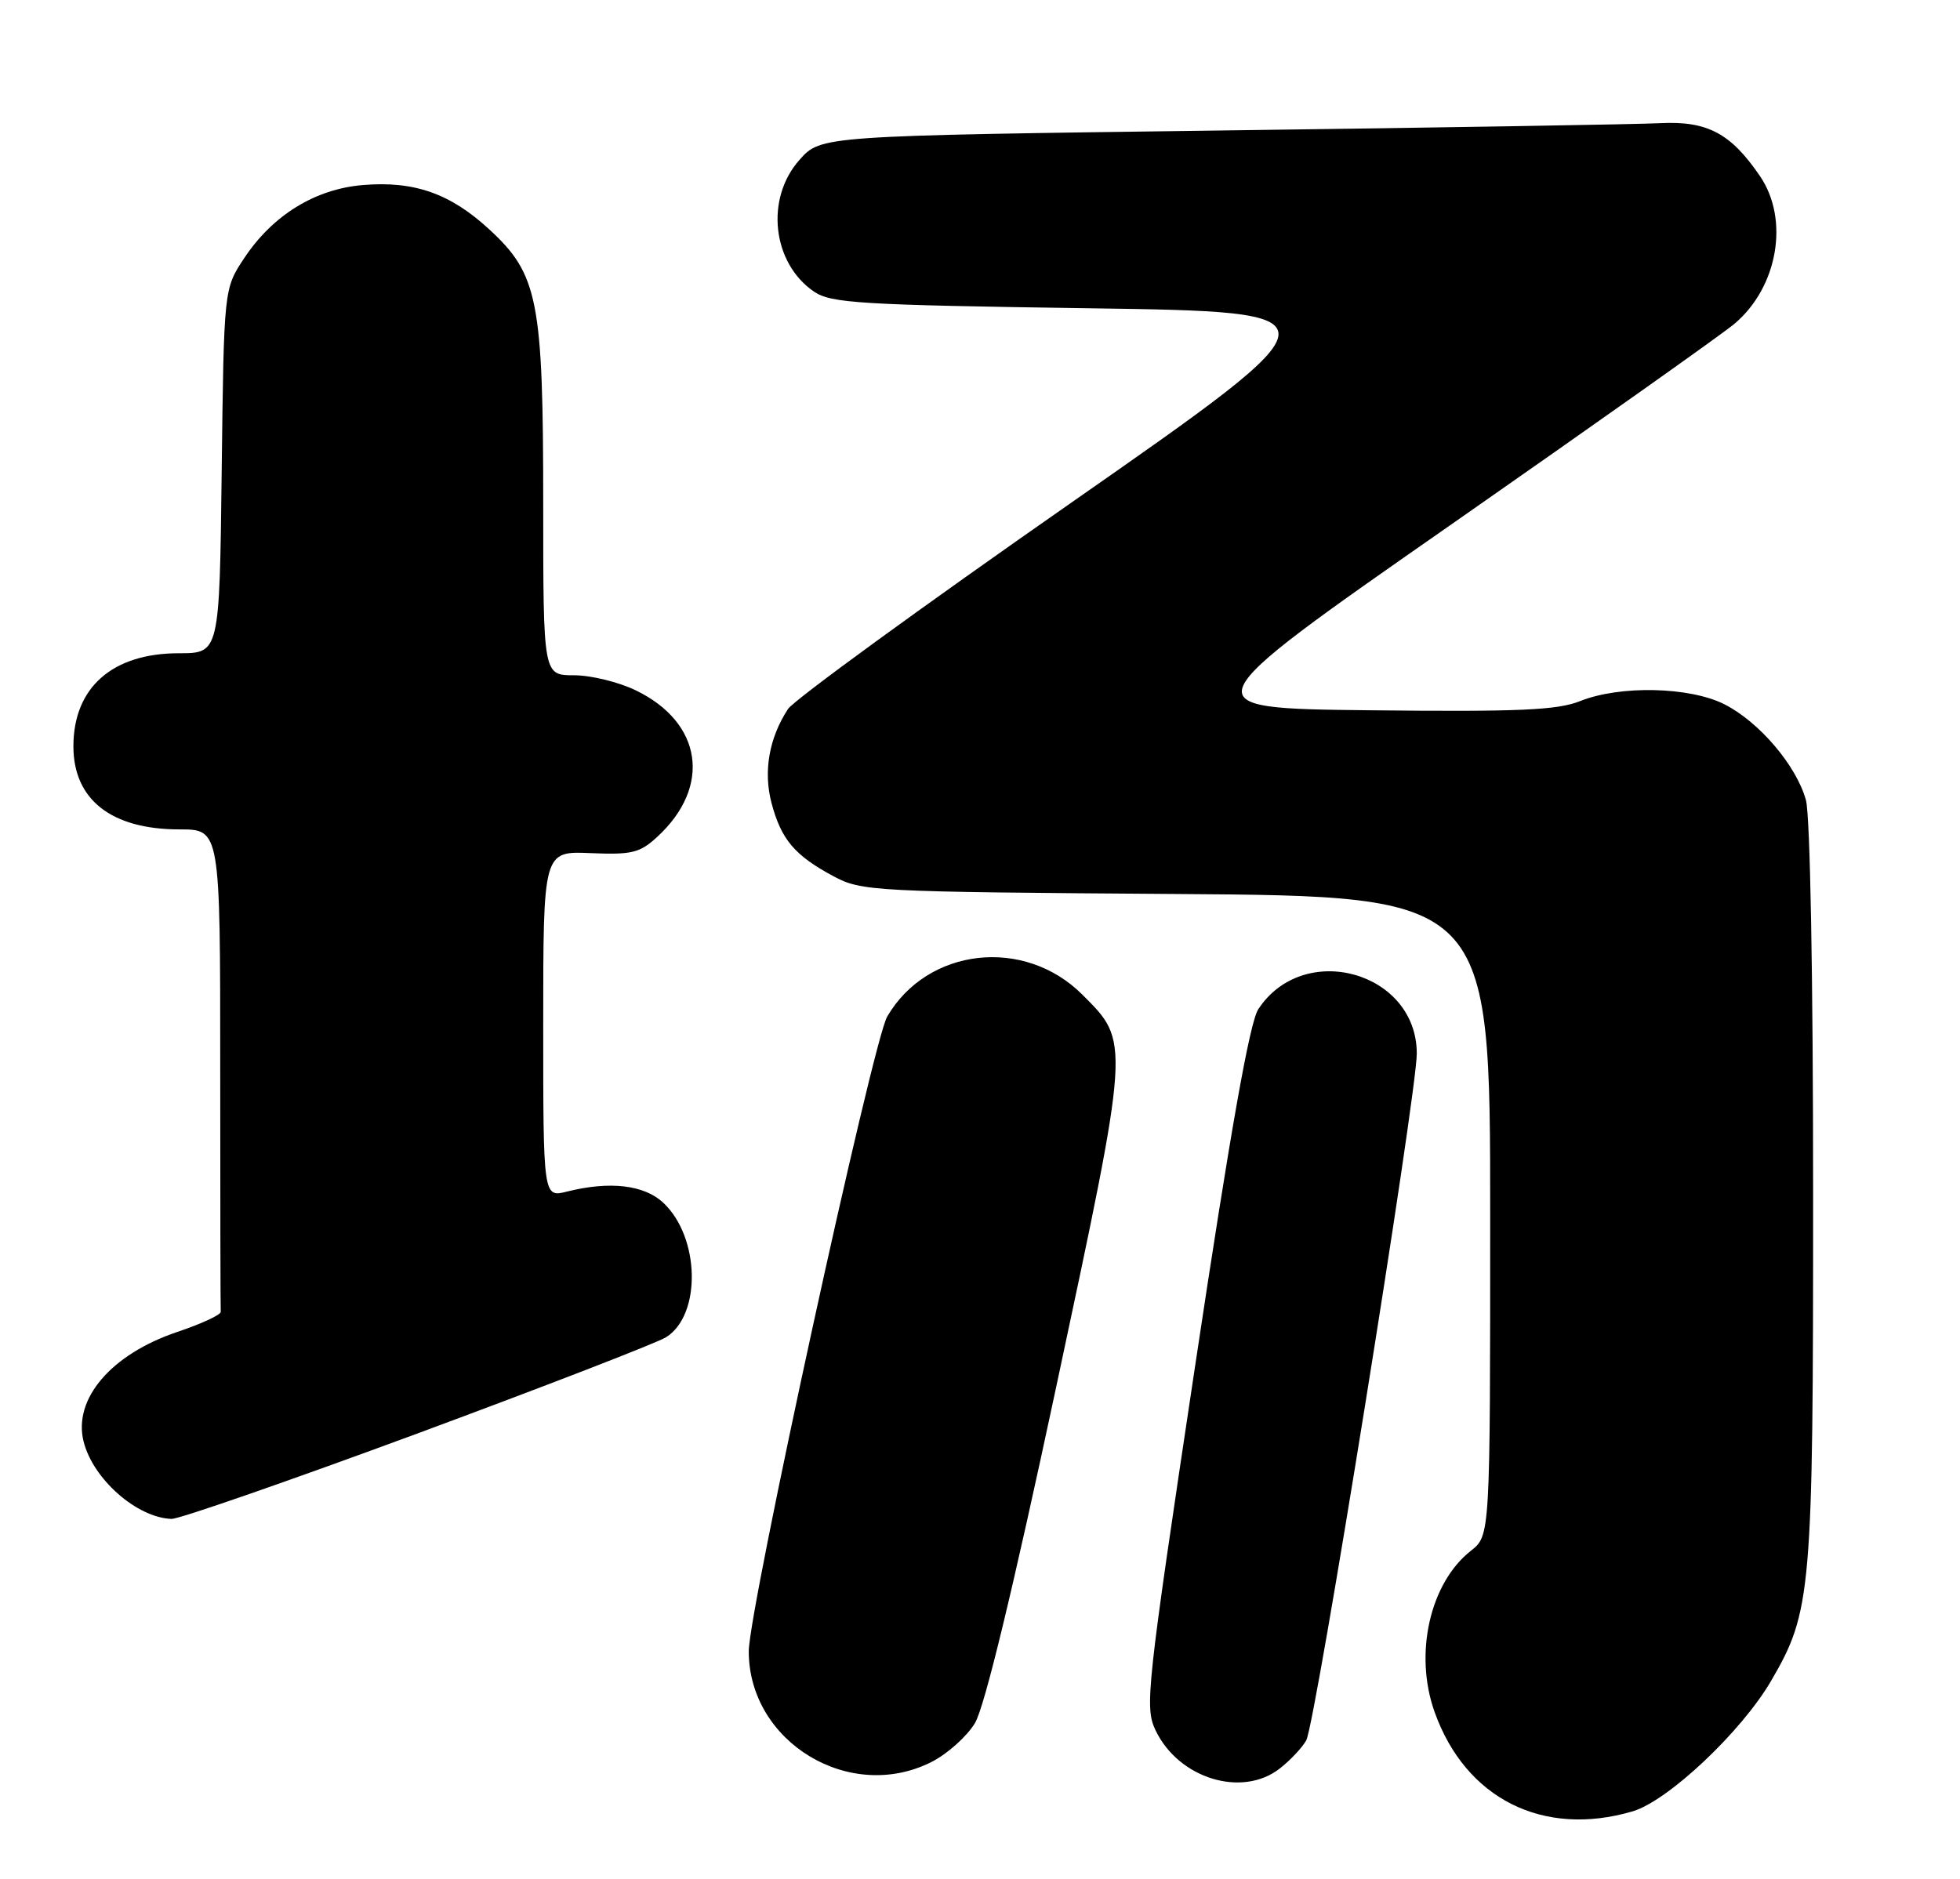 <?xml version="1.0" encoding="UTF-8" standalone="no"?>
<!DOCTYPE svg PUBLIC "-//W3C//DTD SVG 1.1//EN" "http://www.w3.org/Graphics/SVG/1.1/DTD/svg11.dtd" >
<svg xmlns="http://www.w3.org/2000/svg" xmlns:xlink="http://www.w3.org/1999/xlink" version="1.1" viewBox="0 0 267 256">
 <g >
 <path fill="currentColor"
d=" M 222.38 246.79 C 227.21 245.38 237.22 235.95 241.27 229.00 C 246.78 219.55 247.00 217.00 246.99 162.54 C 246.99 133.16 246.59 111.06 246.01 109.00 C 244.71 104.31 239.68 98.39 234.94 95.97 C 230.21 93.56 220.70 93.34 215.25 95.52 C 212.14 96.76 206.95 96.99 186.62 96.77 C 161.78 96.50 161.78 96.50 197.53 71.57 C 217.18 57.86 234.62 45.51 236.27 44.12 C 242.19 39.13 243.79 29.92 239.75 23.99 C 235.79 18.17 232.58 16.46 226.18 16.78 C 223.06 16.94 196.05 17.39 166.17 17.78 C 111.83 18.50 111.83 18.50 108.92 21.77 C 104.21 27.04 105.18 35.85 110.90 39.74 C 113.22 41.31 117.21 41.55 148.33 42.00 C 183.16 42.50 183.16 42.50 145.97 68.46 C 125.51 82.73 108.13 95.39 107.35 96.59 C 104.76 100.54 103.96 105.13 105.11 109.44 C 106.42 114.37 108.26 116.55 113.50 119.36 C 117.38 121.44 118.75 121.51 160.25 121.80 C 203.00 122.10 203.00 122.10 203.00 165.66 C 203.00 209.21 203.00 209.21 200.37 211.28 C 194.78 215.68 192.60 225.34 195.43 233.25 C 199.64 245.06 210.20 250.36 222.38 246.79 Z  M 174.37 240.92 C 175.82 239.78 177.43 238.06 177.95 237.09 C 179.22 234.72 193.00 149.06 193.00 143.54 C 193.00 132.39 177.58 128.08 171.41 137.50 C 170.23 139.30 167.62 154.04 162.78 186.26 C 156.19 230.09 155.92 232.61 157.41 235.73 C 160.55 242.32 169.22 244.98 174.37 240.92 Z  M 126.94 240.03 C 129.06 238.95 131.70 236.59 132.80 234.78 C 134.10 232.66 138.00 216.52 143.88 188.96 C 154.00 141.50 153.96 142.03 147.45 135.52 C 139.55 127.61 126.35 129.09 120.86 138.50 C 118.88 141.90 102.00 219.29 102.00 224.98 C 102.00 237.38 115.81 245.71 126.94 240.03 Z  M 56.87 195.30 C 74.26 188.86 89.50 182.96 90.73 182.19 C 95.57 179.16 95.36 168.57 90.37 163.88 C 87.77 161.43 83.08 160.88 77.25 162.34 C 74.00 163.16 74.00 163.16 74.00 139.56 C 74.00 115.96 74.00 115.96 80.42 116.23 C 86.08 116.47 87.16 116.21 89.55 114.00 C 96.97 107.16 95.68 98.44 86.60 94.05 C 84.27 92.92 80.49 92.00 78.18 92.00 C 74.00 92.00 74.00 92.00 74.00 68.68 C 74.00 40.92 73.31 37.38 66.66 31.26 C 61.35 26.36 56.43 24.63 49.45 25.21 C 42.93 25.75 37.15 29.31 33.26 35.18 C 30.50 39.35 30.50 39.35 30.20 64.17 C 29.90 89.00 29.90 89.00 24.36 89.00 C 15.30 89.00 10.00 93.68 10.00 101.68 C 10.00 108.95 15.17 113.00 24.45 113.00 C 30.00 113.00 30.00 113.00 30.00 145.50 C 30.00 163.38 30.03 178.33 30.07 178.72 C 30.12 179.12 27.45 180.36 24.14 181.47 C 15.13 184.51 9.93 190.60 11.39 196.40 C 12.67 201.52 18.65 206.78 23.37 206.94 C 24.39 206.97 39.47 201.73 56.87 195.30 Z "/>
</g>
</svg>